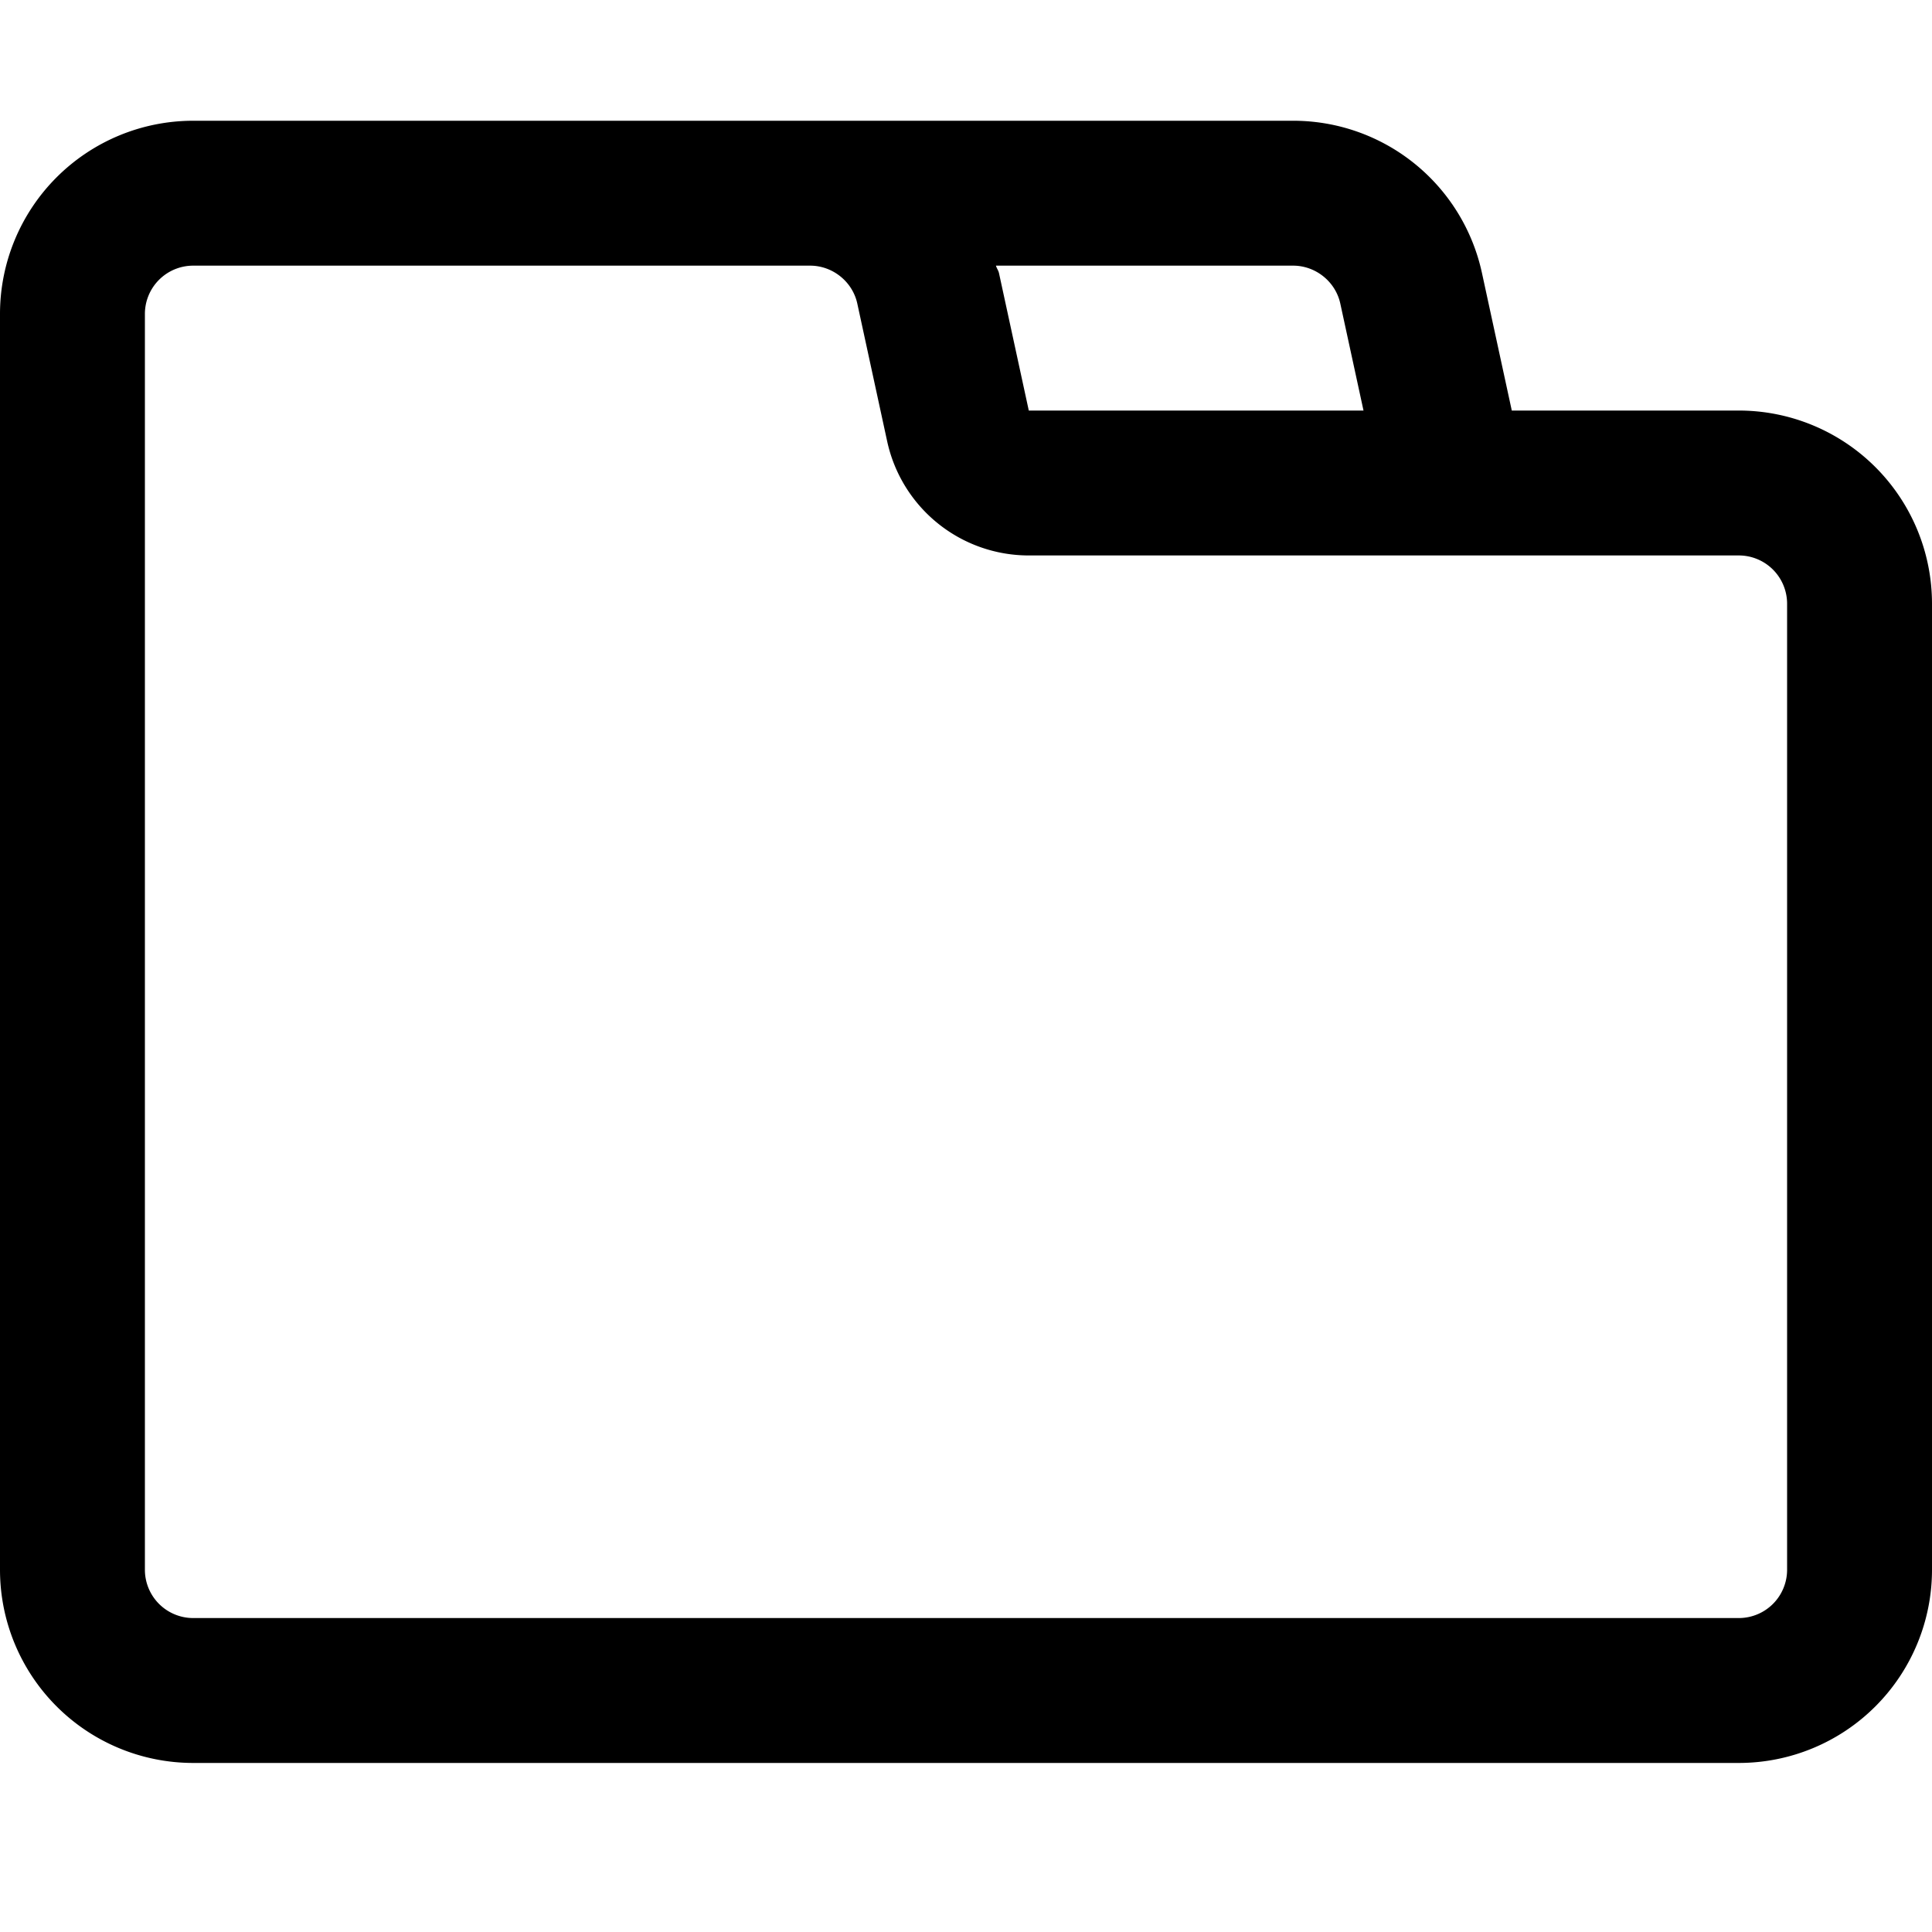 <svg xmlns="http://www.w3.org/2000/svg" viewBox="0 0 16 16">
    <path d="M14.4 3.4h-1.88l-.247-1.139A1.599 1.599 0 0 0 10.709 1H1.6A1.6 1.6 0 0 0 0 2.6V13a1.6 1.6 0 0 0 1.6 1.6h12.8A1.6 1.6 0 0 0 16 13V5a1.6 1.6 0 0 0-1.6-1.6m.4 9.6a.4.4 0 0 1-.4.4H1.6a.4.4 0 0 1-.4-.4V2.6a.4.4 0 0 1 .4-.4h5.109c.187 0 .352.133.391.315l.247 1.139A1.2 1.2 0 0 0 8.52 4.6h5.88a.4.4 0 0 1 .4.4v8M11.1 2.515l.192.885H8.52l-.247-1.139c-.005-.022-.019-.039-.025-.061h2.461c.187 0 .352.133.391.315"/>
</svg>

